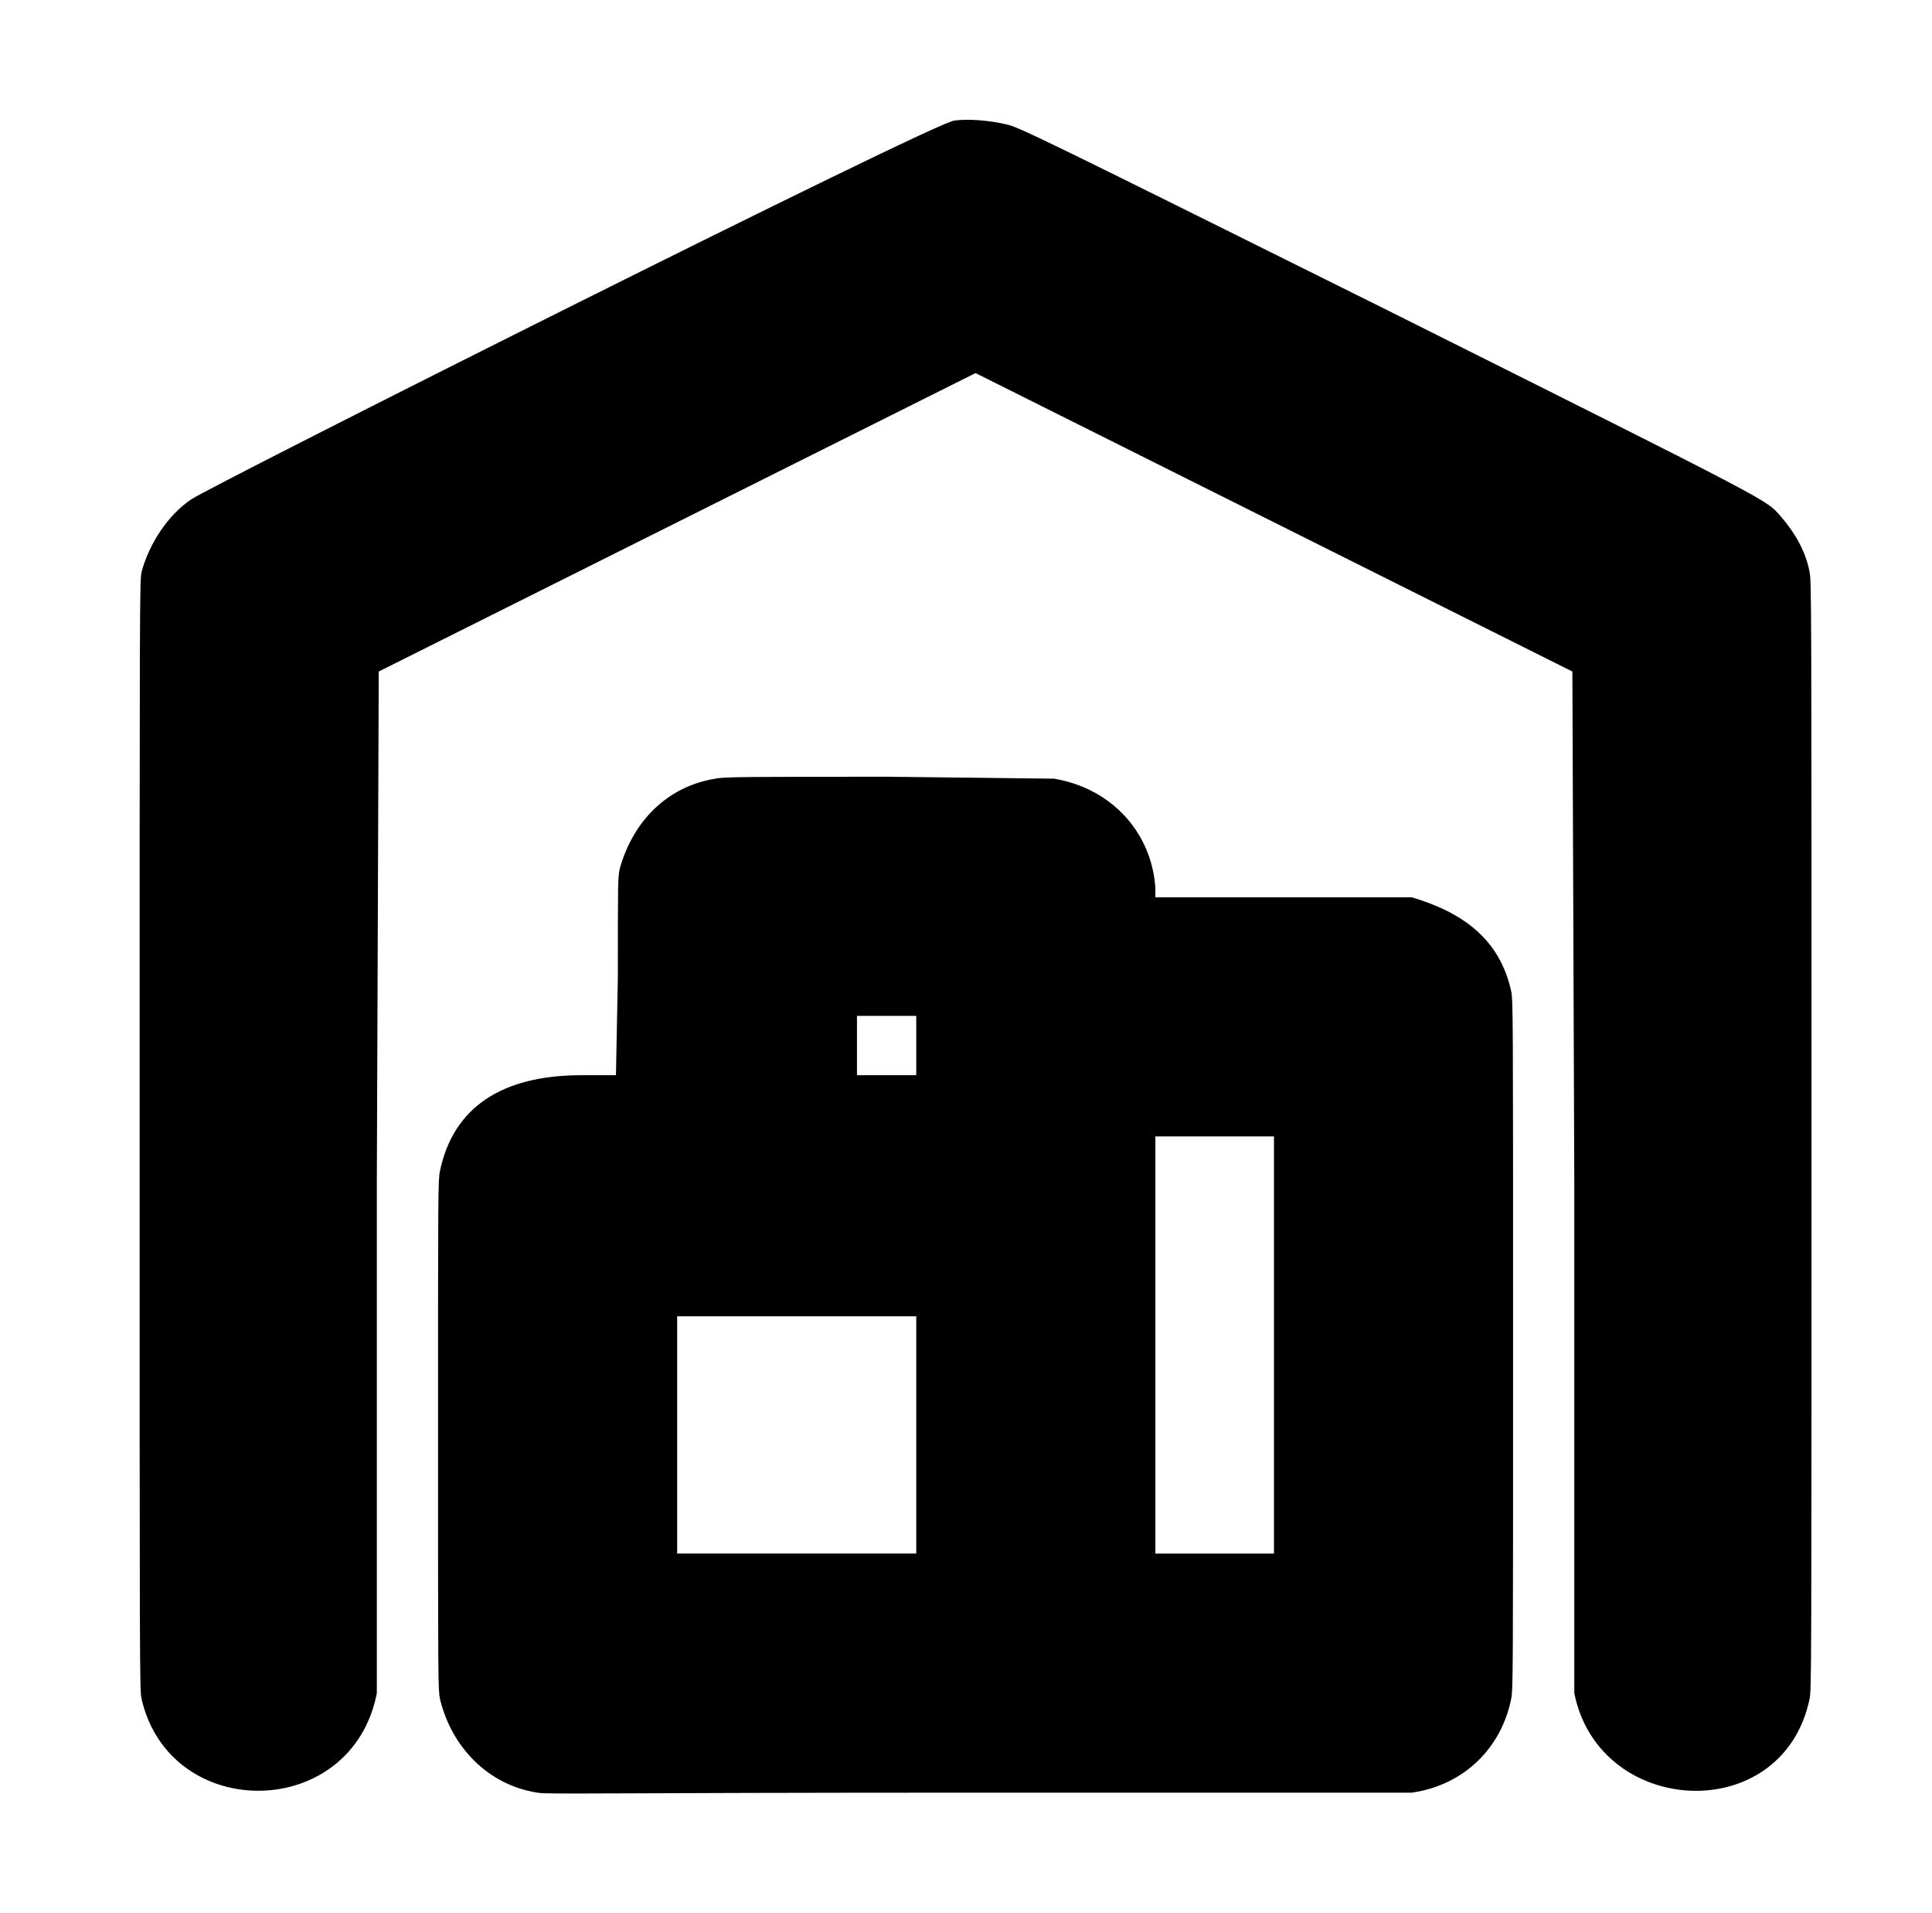 <?xml version="1.0" standalone="no"?>
<!DOCTYPE svg PUBLIC "-//W3C//DTD SVG 1.1//EN" "http://www.w3.org/Graphics/SVG/1.1/DTD/svg11.dtd" >
<svg xmlns="http://www.w3.org/2000/svg" xmlns:xlink="http://www.w3.org/1999/xlink" version="1.1" viewBox="-10 0 1010 1000">
  <g transform="matrix(1 0 0 -1 0 800)">
   <path fill="currentColor"
d="M489 737c7 1 19 0 27 -2c6 -1 22 -9 199 -97c206 -103 198 -99 206 -108c7 -8 13 -18 15 -29c1 -5 1 -15 1 -295s0 -289 -1 -294c-14 -67 -110 -62 -123 3v267l-1 267l-312 156l-312 -156l-1 -267v-267c-13 -67 -108 -68 -123 -3c-1 5 -1 14 -1 294s0 290 1 295
c4 15 14 30 26 38c10 7 390 198 399 198zM364 393c4 1 19 1 91 1l86 -1c30 -5 51 -28 53 -57v-5h134c27 -8 46 -22 52 -49c1 -5 1 -11 1 -185s0 -180 -1 -185c-5 -25 -24 -45 -52 -49h-226c-200 0 -226 -1 -231 0c-26 4 -45 24 -51 49c-1 5 -1 10 -1 138s0 133 1 138
c7 33 32 50 74 50h18l1 51c0 51 0 52 1 57c7 25 25 43 50 47zM438 269v-31h31v31h-31zM594 206v-218h62v218h-62zM344 112v-124h125v124h-125z" />
  </g>

</svg>
